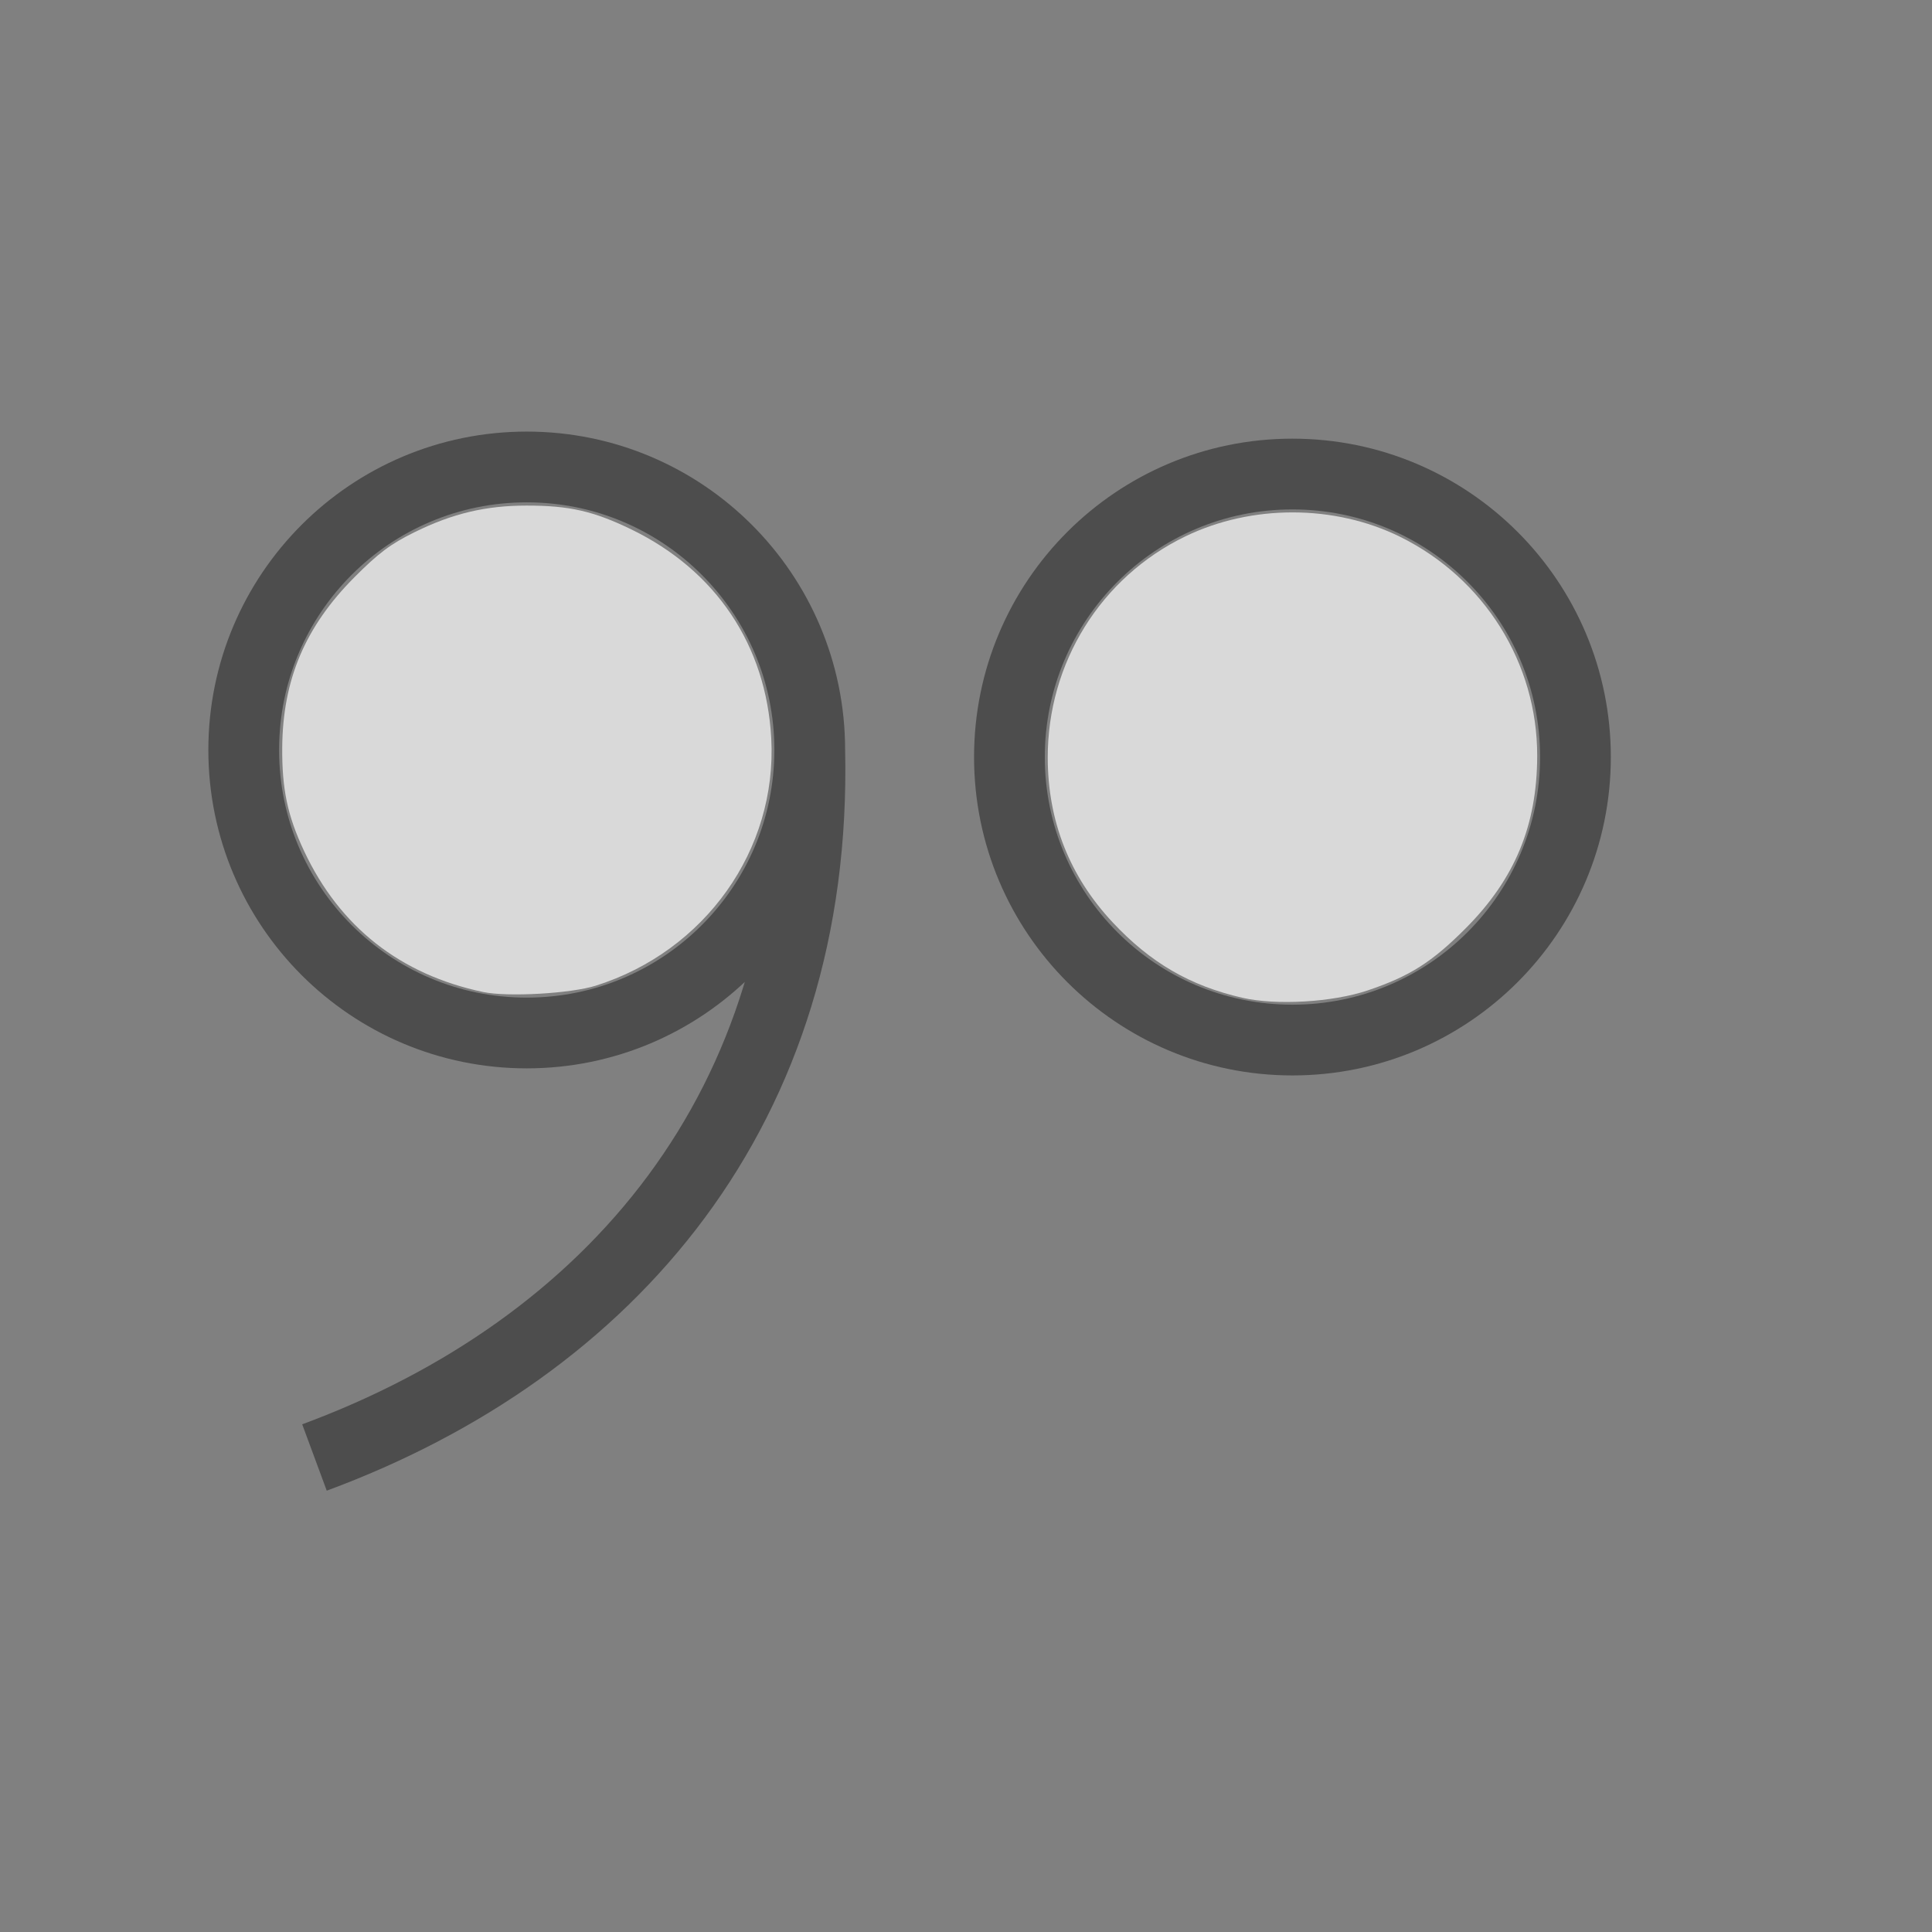 <?xml version="1.0" standalone="no"?>
<!DOCTYPE svg PUBLIC "-//W3C//DTD SVG 20010904//EN" "http://www.w3.org/TR/2001/REC-SVG-20010904/DTD/svg10.dtd">
<!-- Created using Karbon, part of Calligra: http://www.calligra.org/karbon -->
<svg xmlns="http://www.w3.org/2000/svg" xmlns:xlink="http://www.w3.org/1999/xlink" width="102.4pt" height="102.4pt">
<rect width="100%" height="100%" fill="#808080" stroke="none"/>
<defs>
  <linearGradient id="gradient0" gradientTransform="translate(-17.207, -36.211)" gradientUnits="objectBoundingBox" x1="0.497" y1="1.547" x2="1.497" y2="1.547" spreadMethod="pad">
   <stop stop-color="#ffffff" offset="0" stop-opacity="1"/>
   <stop stop-color="#ffffff" offset="0.82" stop-opacity="0.714"/>
   <stop stop-color="#ffffff" offset="1" stop-opacity="1"/>
  </linearGradient>
  <linearGradient id="gradient1" gradientTransform="translate(-72.72, -35.729)" gradientUnits="objectBoundingBox" x1="2.103" y1="1.534" x2="3.103" y2="1.534" spreadMethod="pad">
   <stop stop-color="#ffffff" offset="0" stop-opacity="1"/>
   <stop stop-color="#ffffff" offset="0.82" stop-opacity="0.714"/>
   <stop stop-color="#ffffff" offset="1" stop-opacity="1"/>
  </linearGradient>
 </defs>
<g id="layer1">
  <path id="path4715" transform="translate(71.336, 33.5)" fill="none" stroke="#000000" stroke-width="5" stroke-linecap="butt" stroke-linejoin="miter" stroke-miterlimit="4" opacity="0.4" d="M40 20C40 31.046 31.046 40 20 40C8.954 40 5.32907e-15 31.046 3.55271e-15 20C1.77636e-15 8.954 8.954 0 20 0C31.046 0 40 8.954 40 20Z"/>
  <path id="path5271" transform="translate(17.224, 33)" fill="none" stroke="#000000" stroke-width="5" stroke-linecap="butt" stroke-linejoin="miter" stroke-miterlimit="4" opacity="0.4" d="M5 70C25.968 62.245 40.581 45.263 40 20M40 20C40 31.046 31.046 40 20 40C8.954 40 0 31.046 0 20C0 8.954 8.954 0 20 0C31.046 0 40 8.954 40 20Z"/>
  <path id="path5285" transform="translate(74.043, 36.211)" fill="url(#gradient0)" opacity="0.7" d="M13.76 34.303C10.051 33.453 7.252 31.825 4.577 28.96C1.539 25.707 0.007 21.816 2.3639e-05 17.335C-0.011 10.63 3.749 4.584 9.726 1.694C14.418 -0.575 20.265 -0.564 24.9 1.724C30.852 4.662 34.603 10.656 34.59 17.209C34.58 22.113 33.016 25.891 29.552 29.375C27.156 31.785 25.592 32.777 22.599 33.785C20.127 34.617 16.15 34.85 13.76 34.303Z"/>
  <path id="path5287" transform="translate(19.944, 35.729)" fill="url(#gradient1)" opacity="0.7" d="M14.201 34.376C8.331 33.137 4.059 29.772 1.543 24.406C0.372 21.908 -0.022 20.039 0.001 17.091C0.038 12.304 1.623 8.563 5.092 5.076C6.809 3.35 7.668 2.707 9.385 1.864C12.052 0.555 14.397 0 17.267 0C20.293 0 21.99 0.386 24.664 1.681C30.657 4.584 34.205 9.879 34.56 16.451C34.984 24.315 29.895 31.487 22.16 33.928C20.386 34.487 15.921 34.739 14.201 34.376Z"/>
 </g>
</svg>
